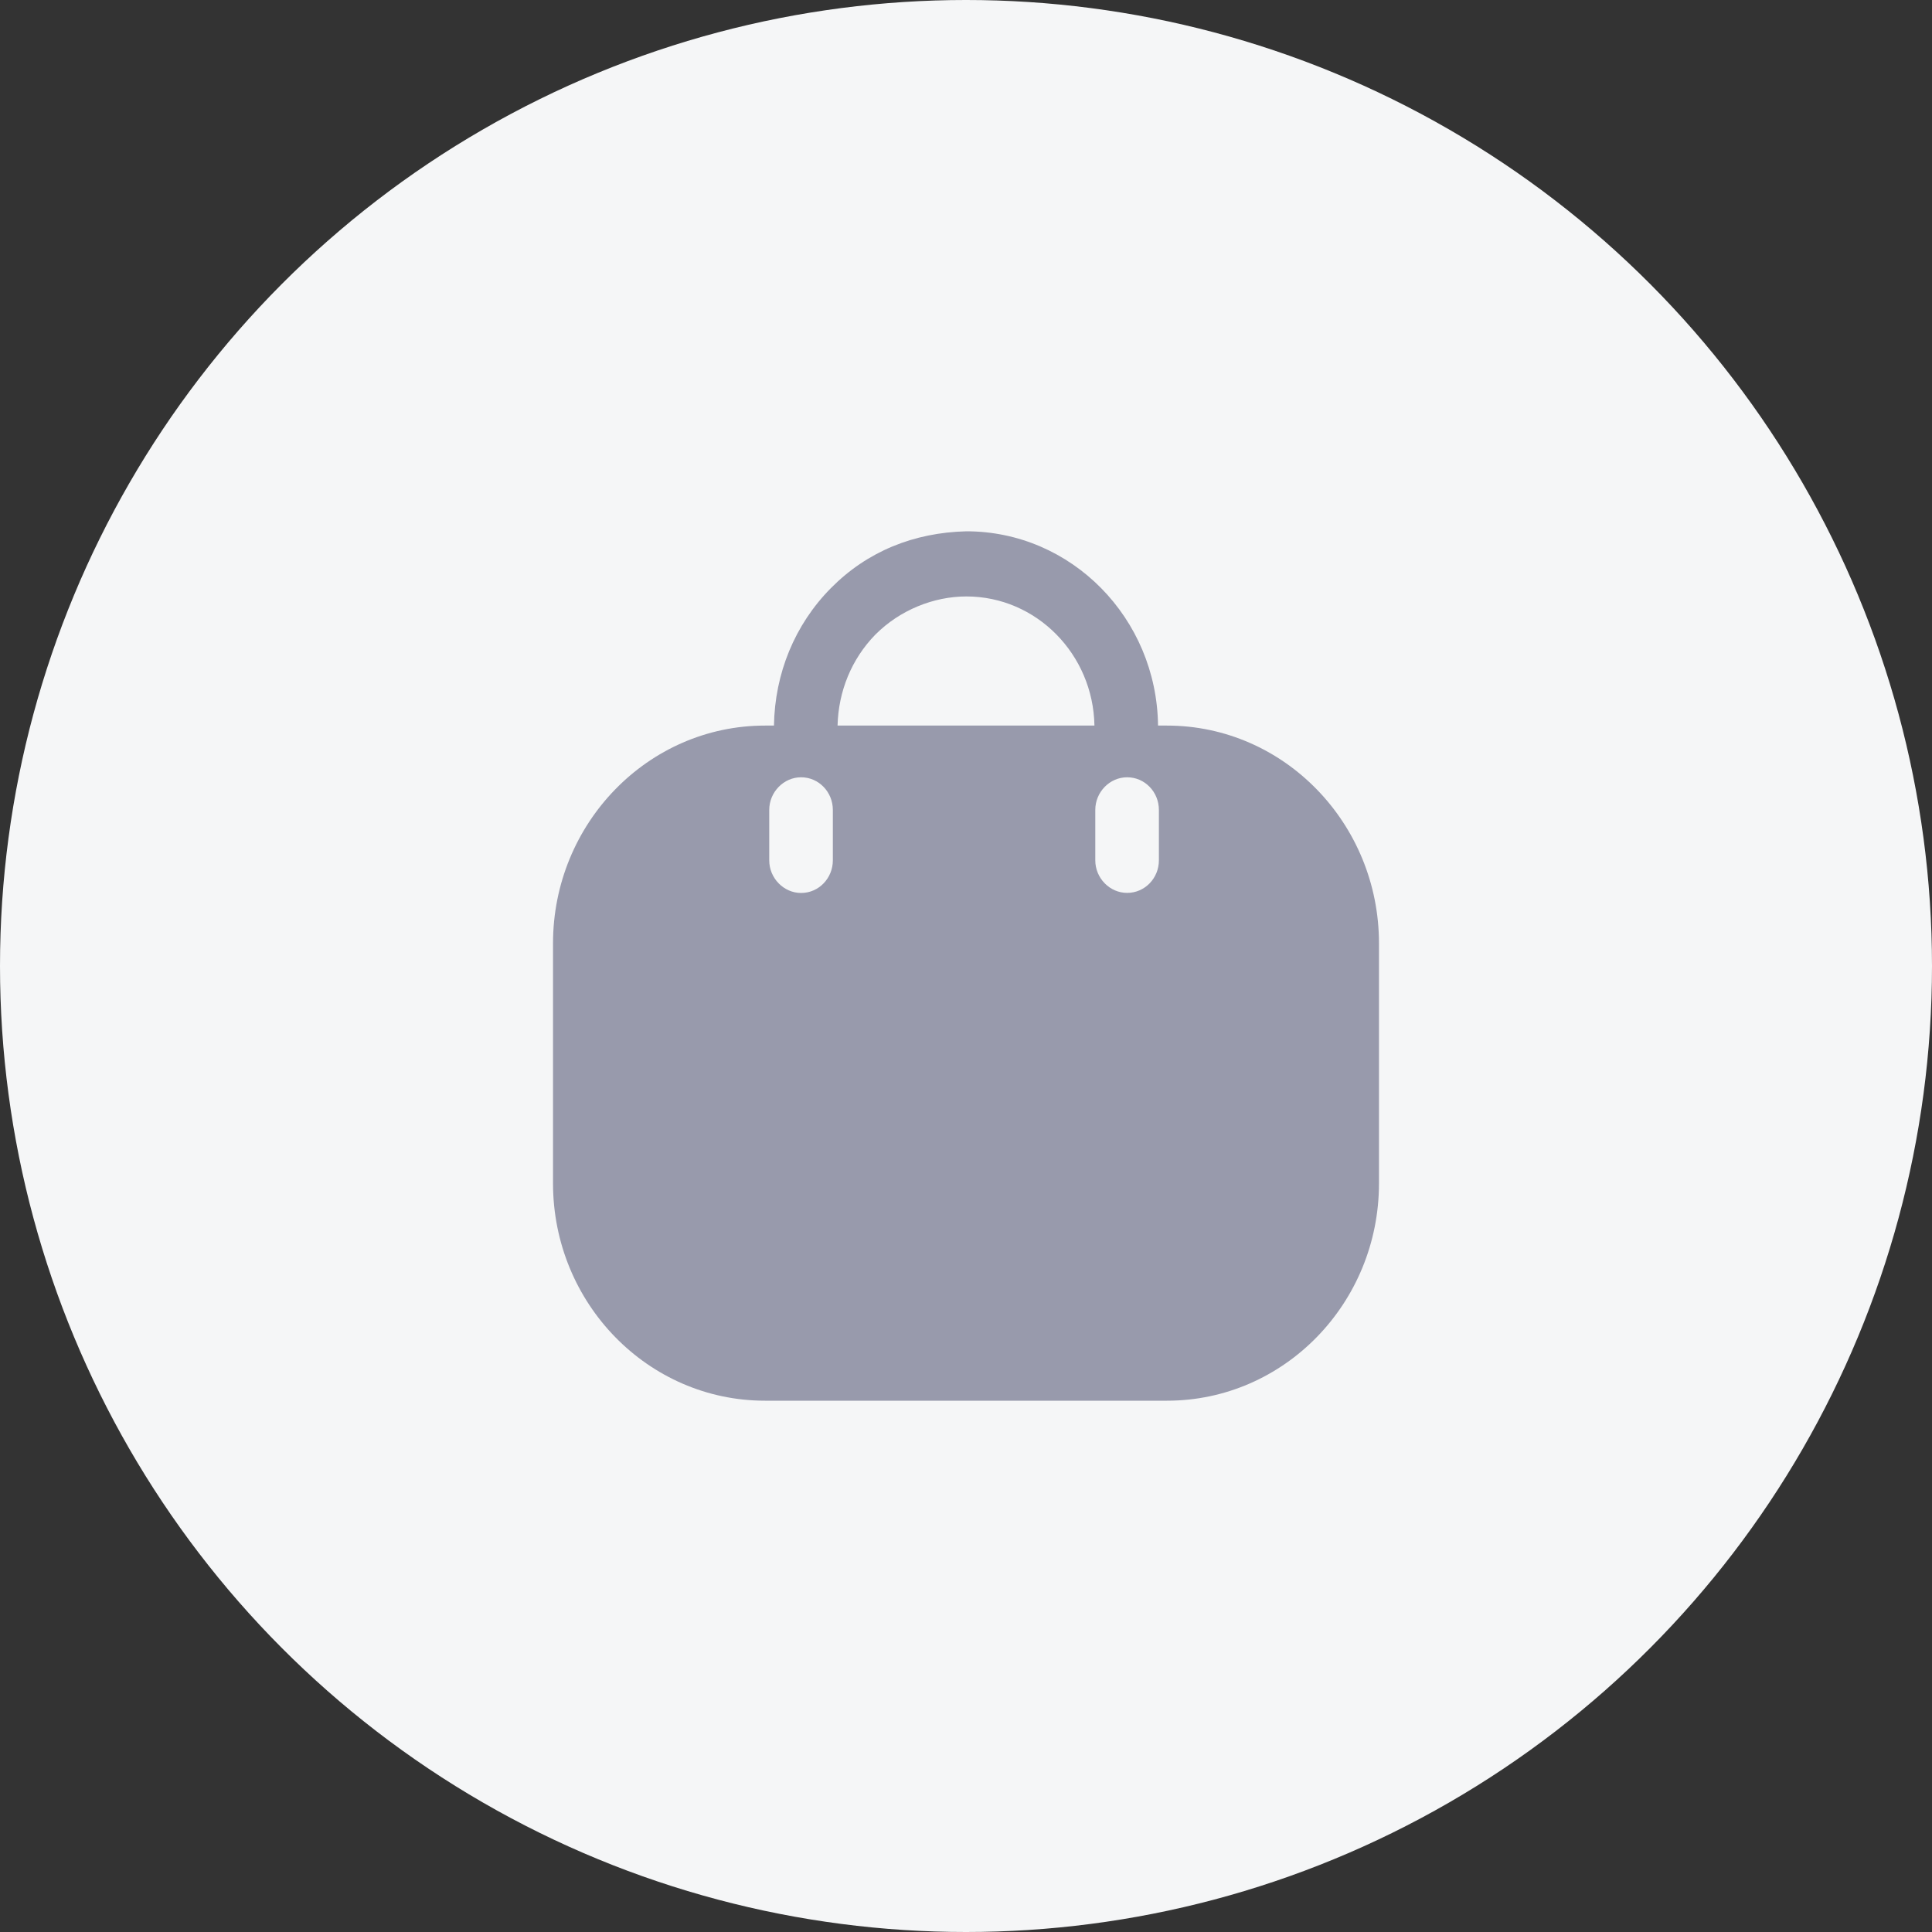 <svg width="25" height="25" viewBox="0 0 25 25" fill="none" xmlns="http://www.w3.org/2000/svg">
<rect x="0" y="0" width="25" height="25" fill="#333333" stroke="none"/>
<circle cx="12.5" cy="12.5" r="12.5" fill="#F5F6F7"/>
<path fill-rule="evenodd" clip-rule="evenodd" d="M14.985 9.389H15.101C16.615 9.389 17.844 10.655 17.844 12.207V15.312C17.844 16.865 16.615 18.125 15.101 18.125H9.899C8.385 18.125 7.156 16.865 7.156 15.312V12.207C7.156 10.655 8.385 9.389 9.899 9.389H10.015C10.026 8.714 10.284 8.084 10.75 7.612C11.222 7.134 11.825 6.892 12.505 6.875C13.866 6.875 14.969 8 14.985 9.389ZM11.326 8.213C11.019 8.528 10.849 8.945 10.838 9.389H14.162C14.146 8.466 13.411 7.718 12.505 7.718C12.083 7.718 11.644 7.893 11.326 8.213ZM14.585 11.554C14.815 11.554 14.996 11.363 14.996 11.133V10.48C14.996 10.249 14.815 10.058 14.585 10.058C14.36 10.058 14.173 10.249 14.173 10.48V11.133C14.173 11.363 14.36 11.554 14.585 11.554ZM10.777 11.133C10.777 11.363 10.596 11.555 10.366 11.555C10.141 11.555 9.954 11.363 9.954 11.133V10.48C9.954 10.25 10.141 10.058 10.366 10.058C10.596 10.058 10.777 10.25 10.777 10.48V11.133Z" fill="#989AAC"/>
</svg>
